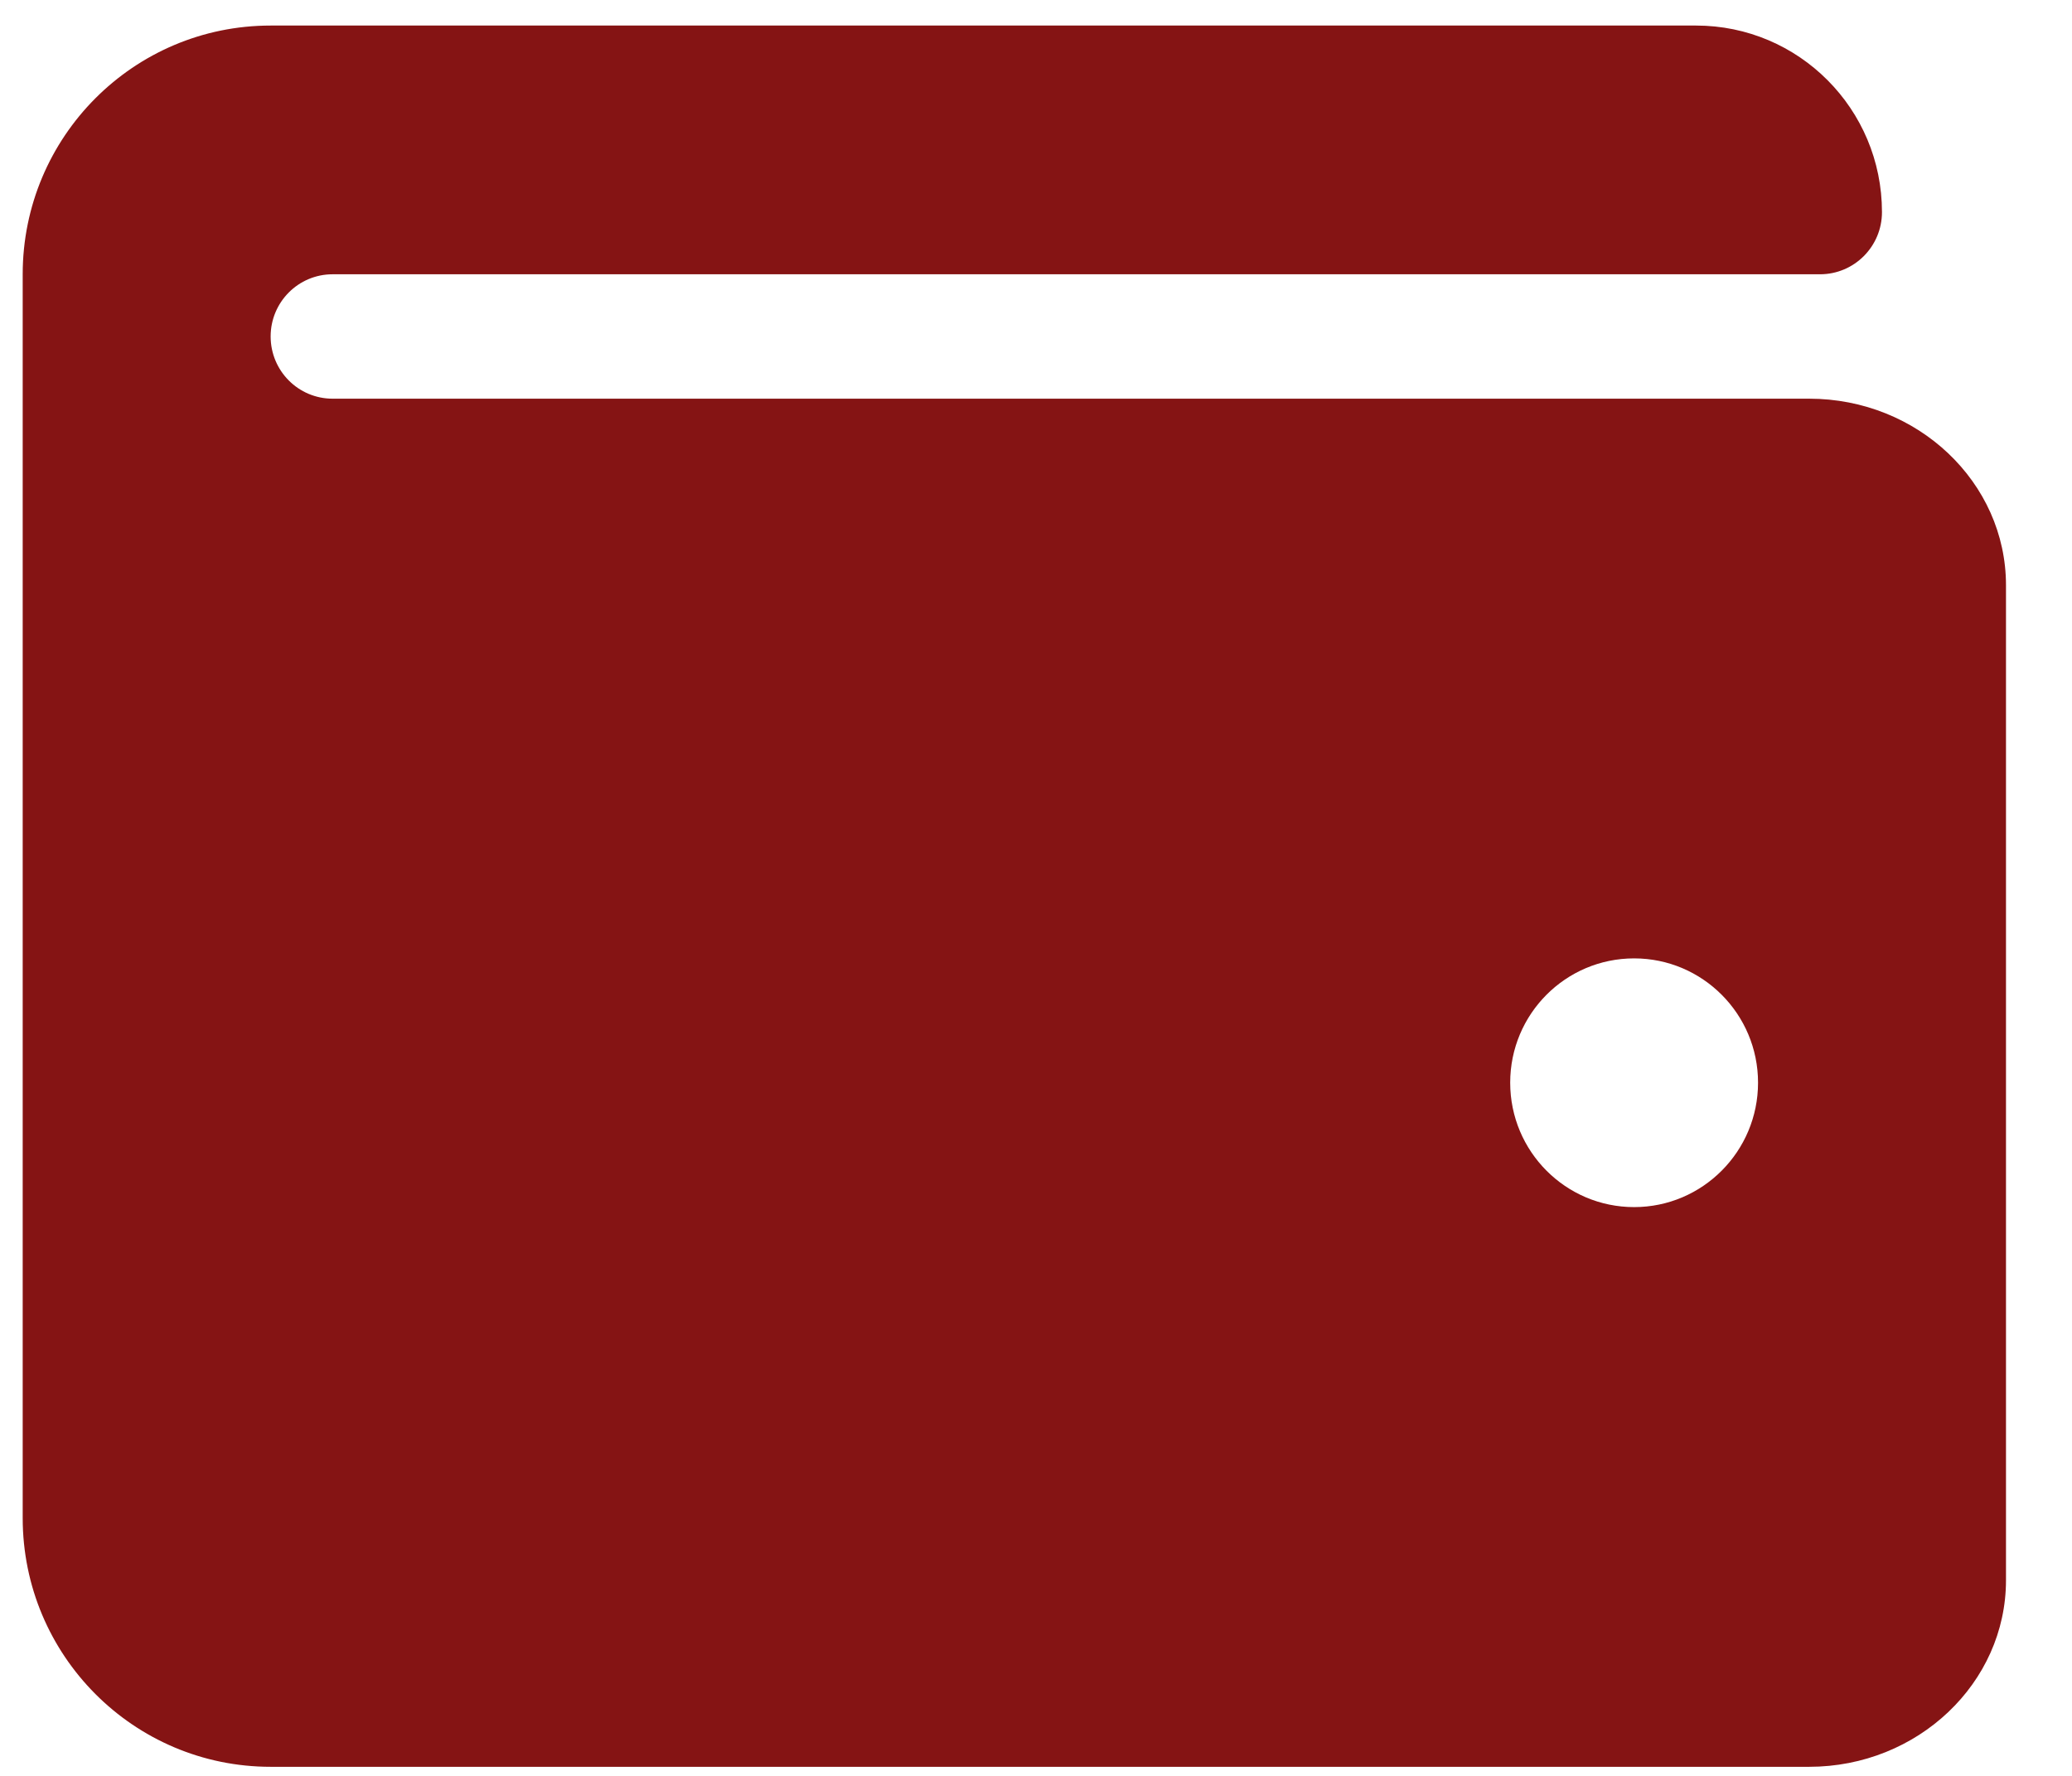 <?xml version="1.0"?>
<svg xmlns="http://www.w3.org/2000/svg" width="21" height="18" viewBox="0 0 21 18" fill="#851414">
<path d="M18.336 4.041H3.371C3.024 4.041 2.743 3.759 2.743 3.41C2.743 3.062 3.024 2.78 3.371 2.78H18.446C18.793 2.78 19.074 2.498 19.074 2.15C19.074 1.105 18.231 0.259 17.19 0.259H2.743C1.355 0.259 0.23 1.387 0.23 2.78V15.386C0.23 16.779 1.355 17.908 2.743 17.908H18.336C19.436 17.908 20.331 17.059 20.331 16.017V5.932C20.331 4.889 19.436 4.041 18.336 4.041ZM16.562 12.235C15.868 12.235 15.306 11.67 15.306 10.974C15.306 10.278 15.868 9.714 16.562 9.714C17.255 9.714 17.818 10.278 17.818 10.974C17.818 11.67 17.255 12.235 16.562 12.235Z" fill="#851414"/>
</svg>
